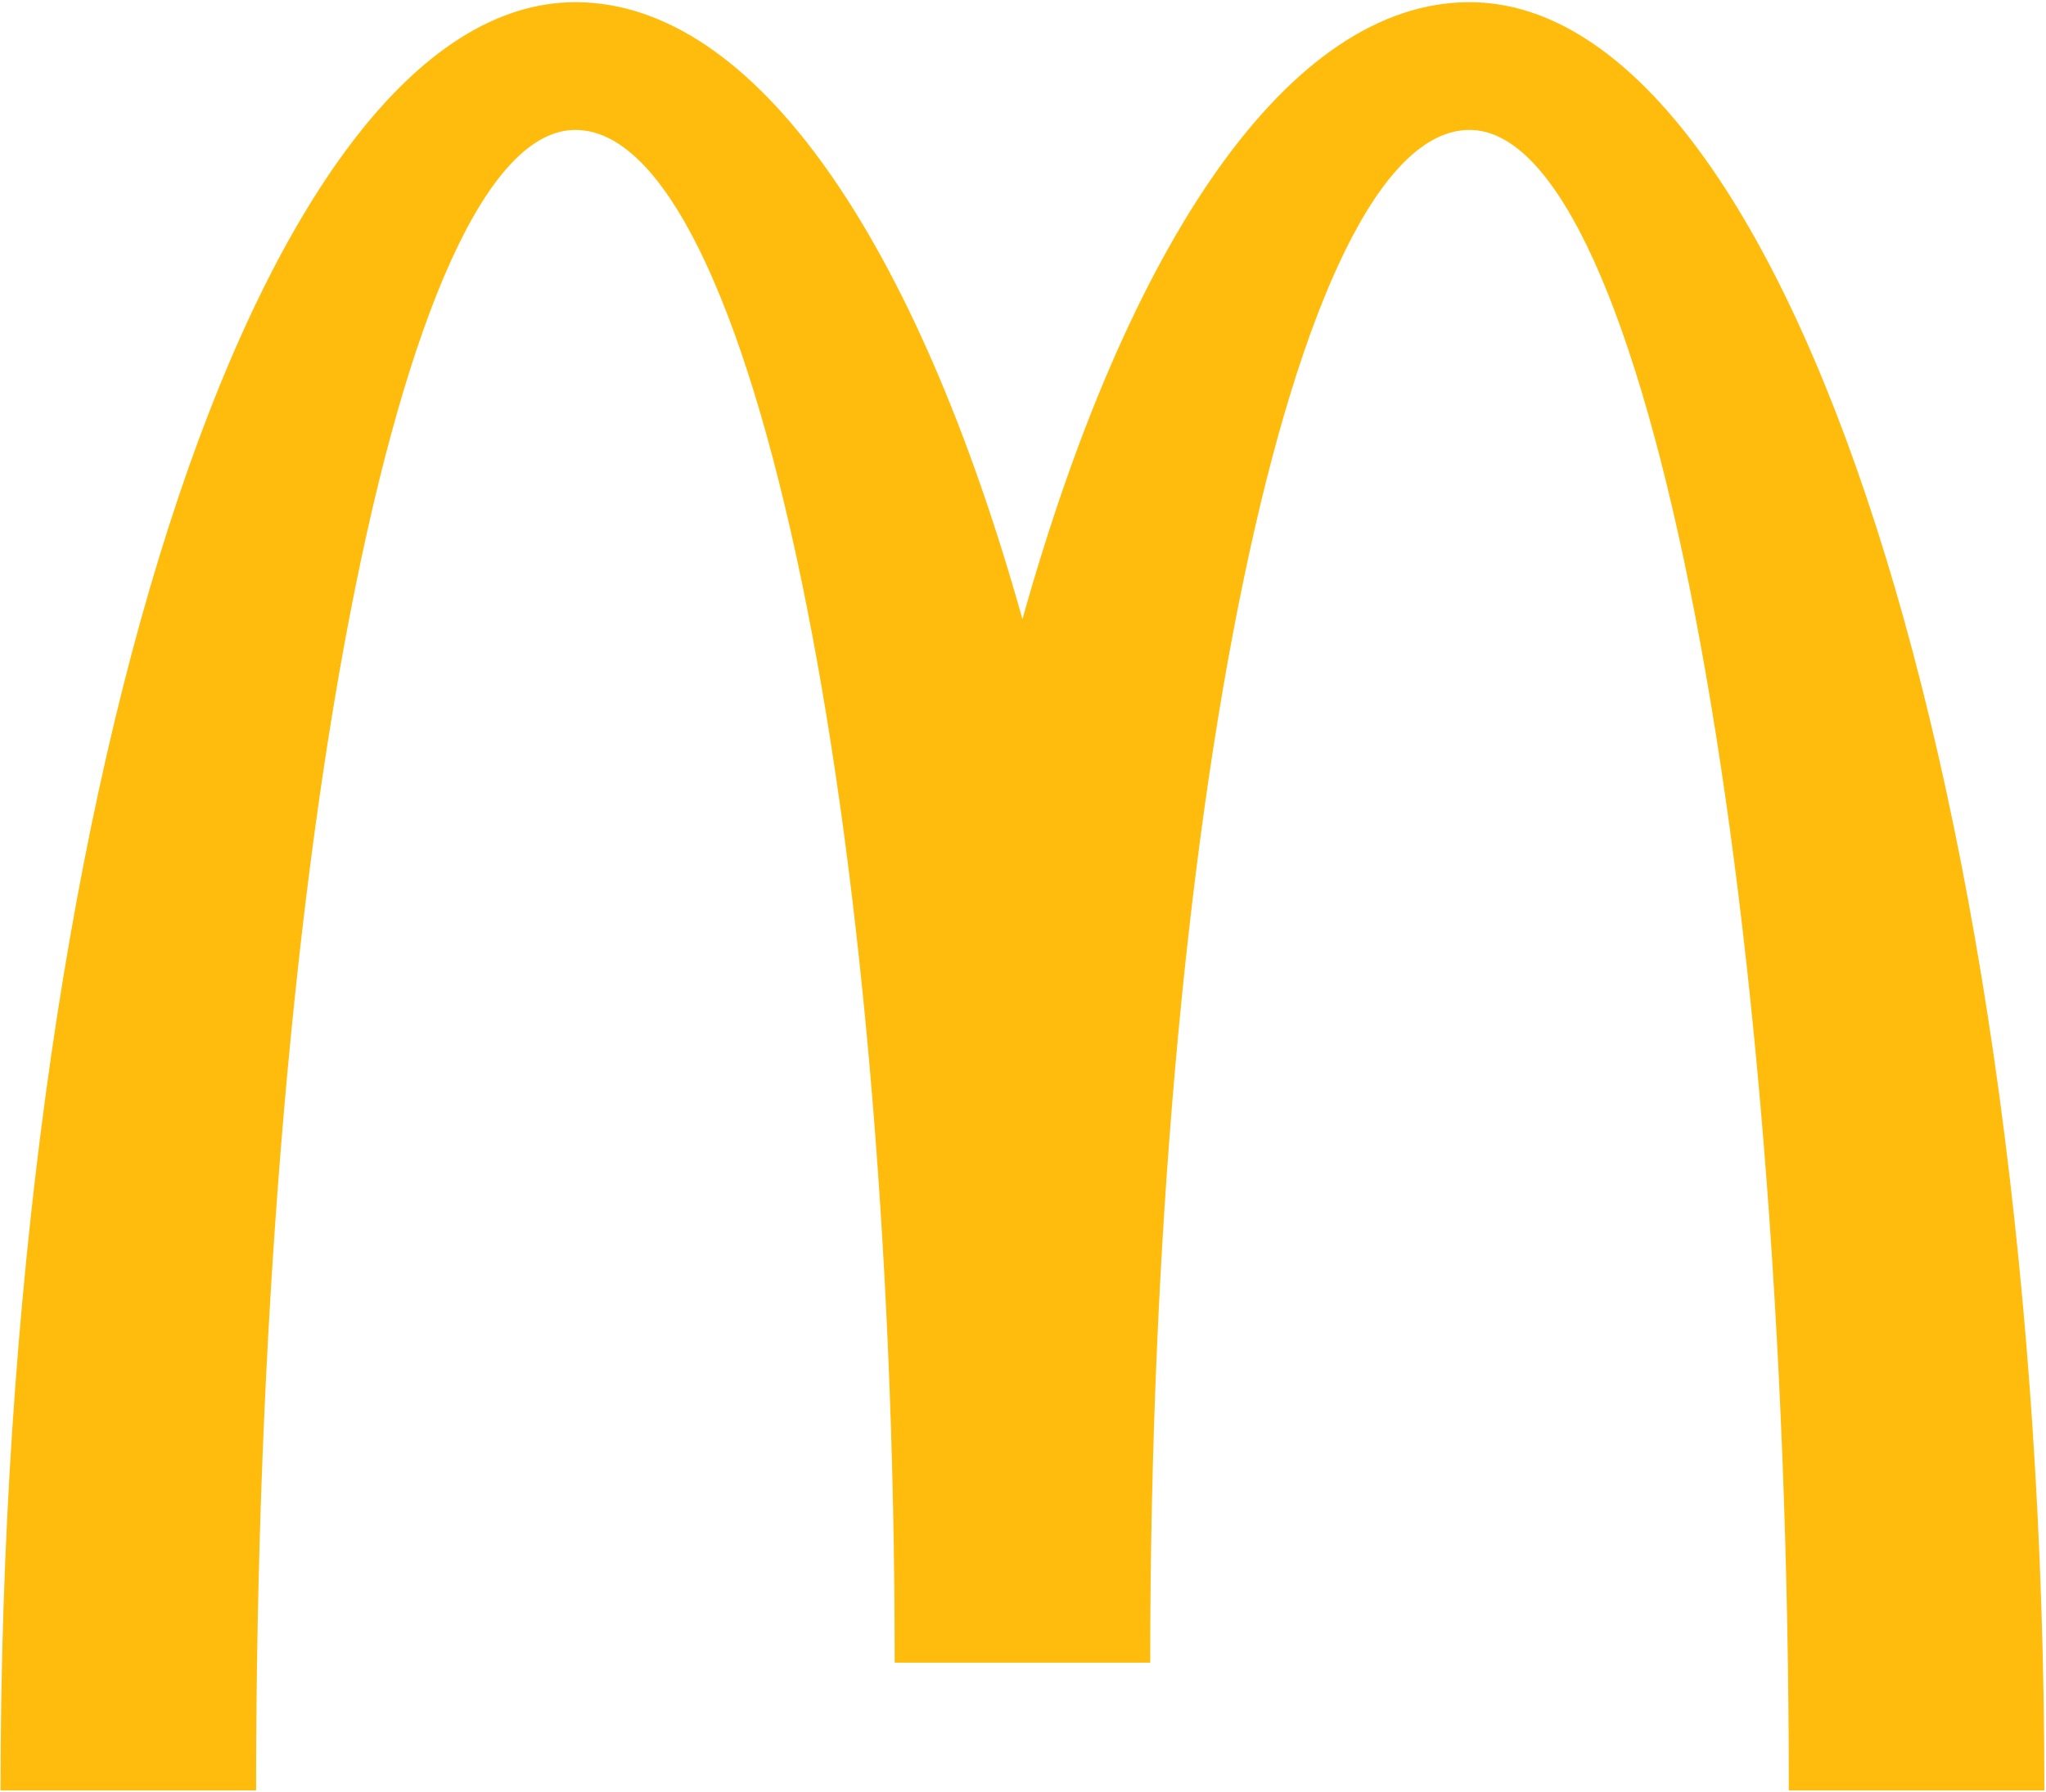 <svg width="751" height="658" fill="none" xmlns="http://www.w3.org/2000/svg"><path d="M539.4 47.7c64.7 0 117.2 272.9 117.2 609.6h93.8C750.4 294.7 655.9.8 539.4.8 473.1.8 414 89.1 375.3 227.3 336.6 89.2 277.5.8 211.2.8 94.7.8.2 294.7.2 657.3H94c0-336.7 52.5-609.6 117.2-609.6s117.2 251.9 117.2 562.7h93.8c0-310.7 52.5-562.7 117.2-562.7z" fill="#FFBC0D"/></svg>